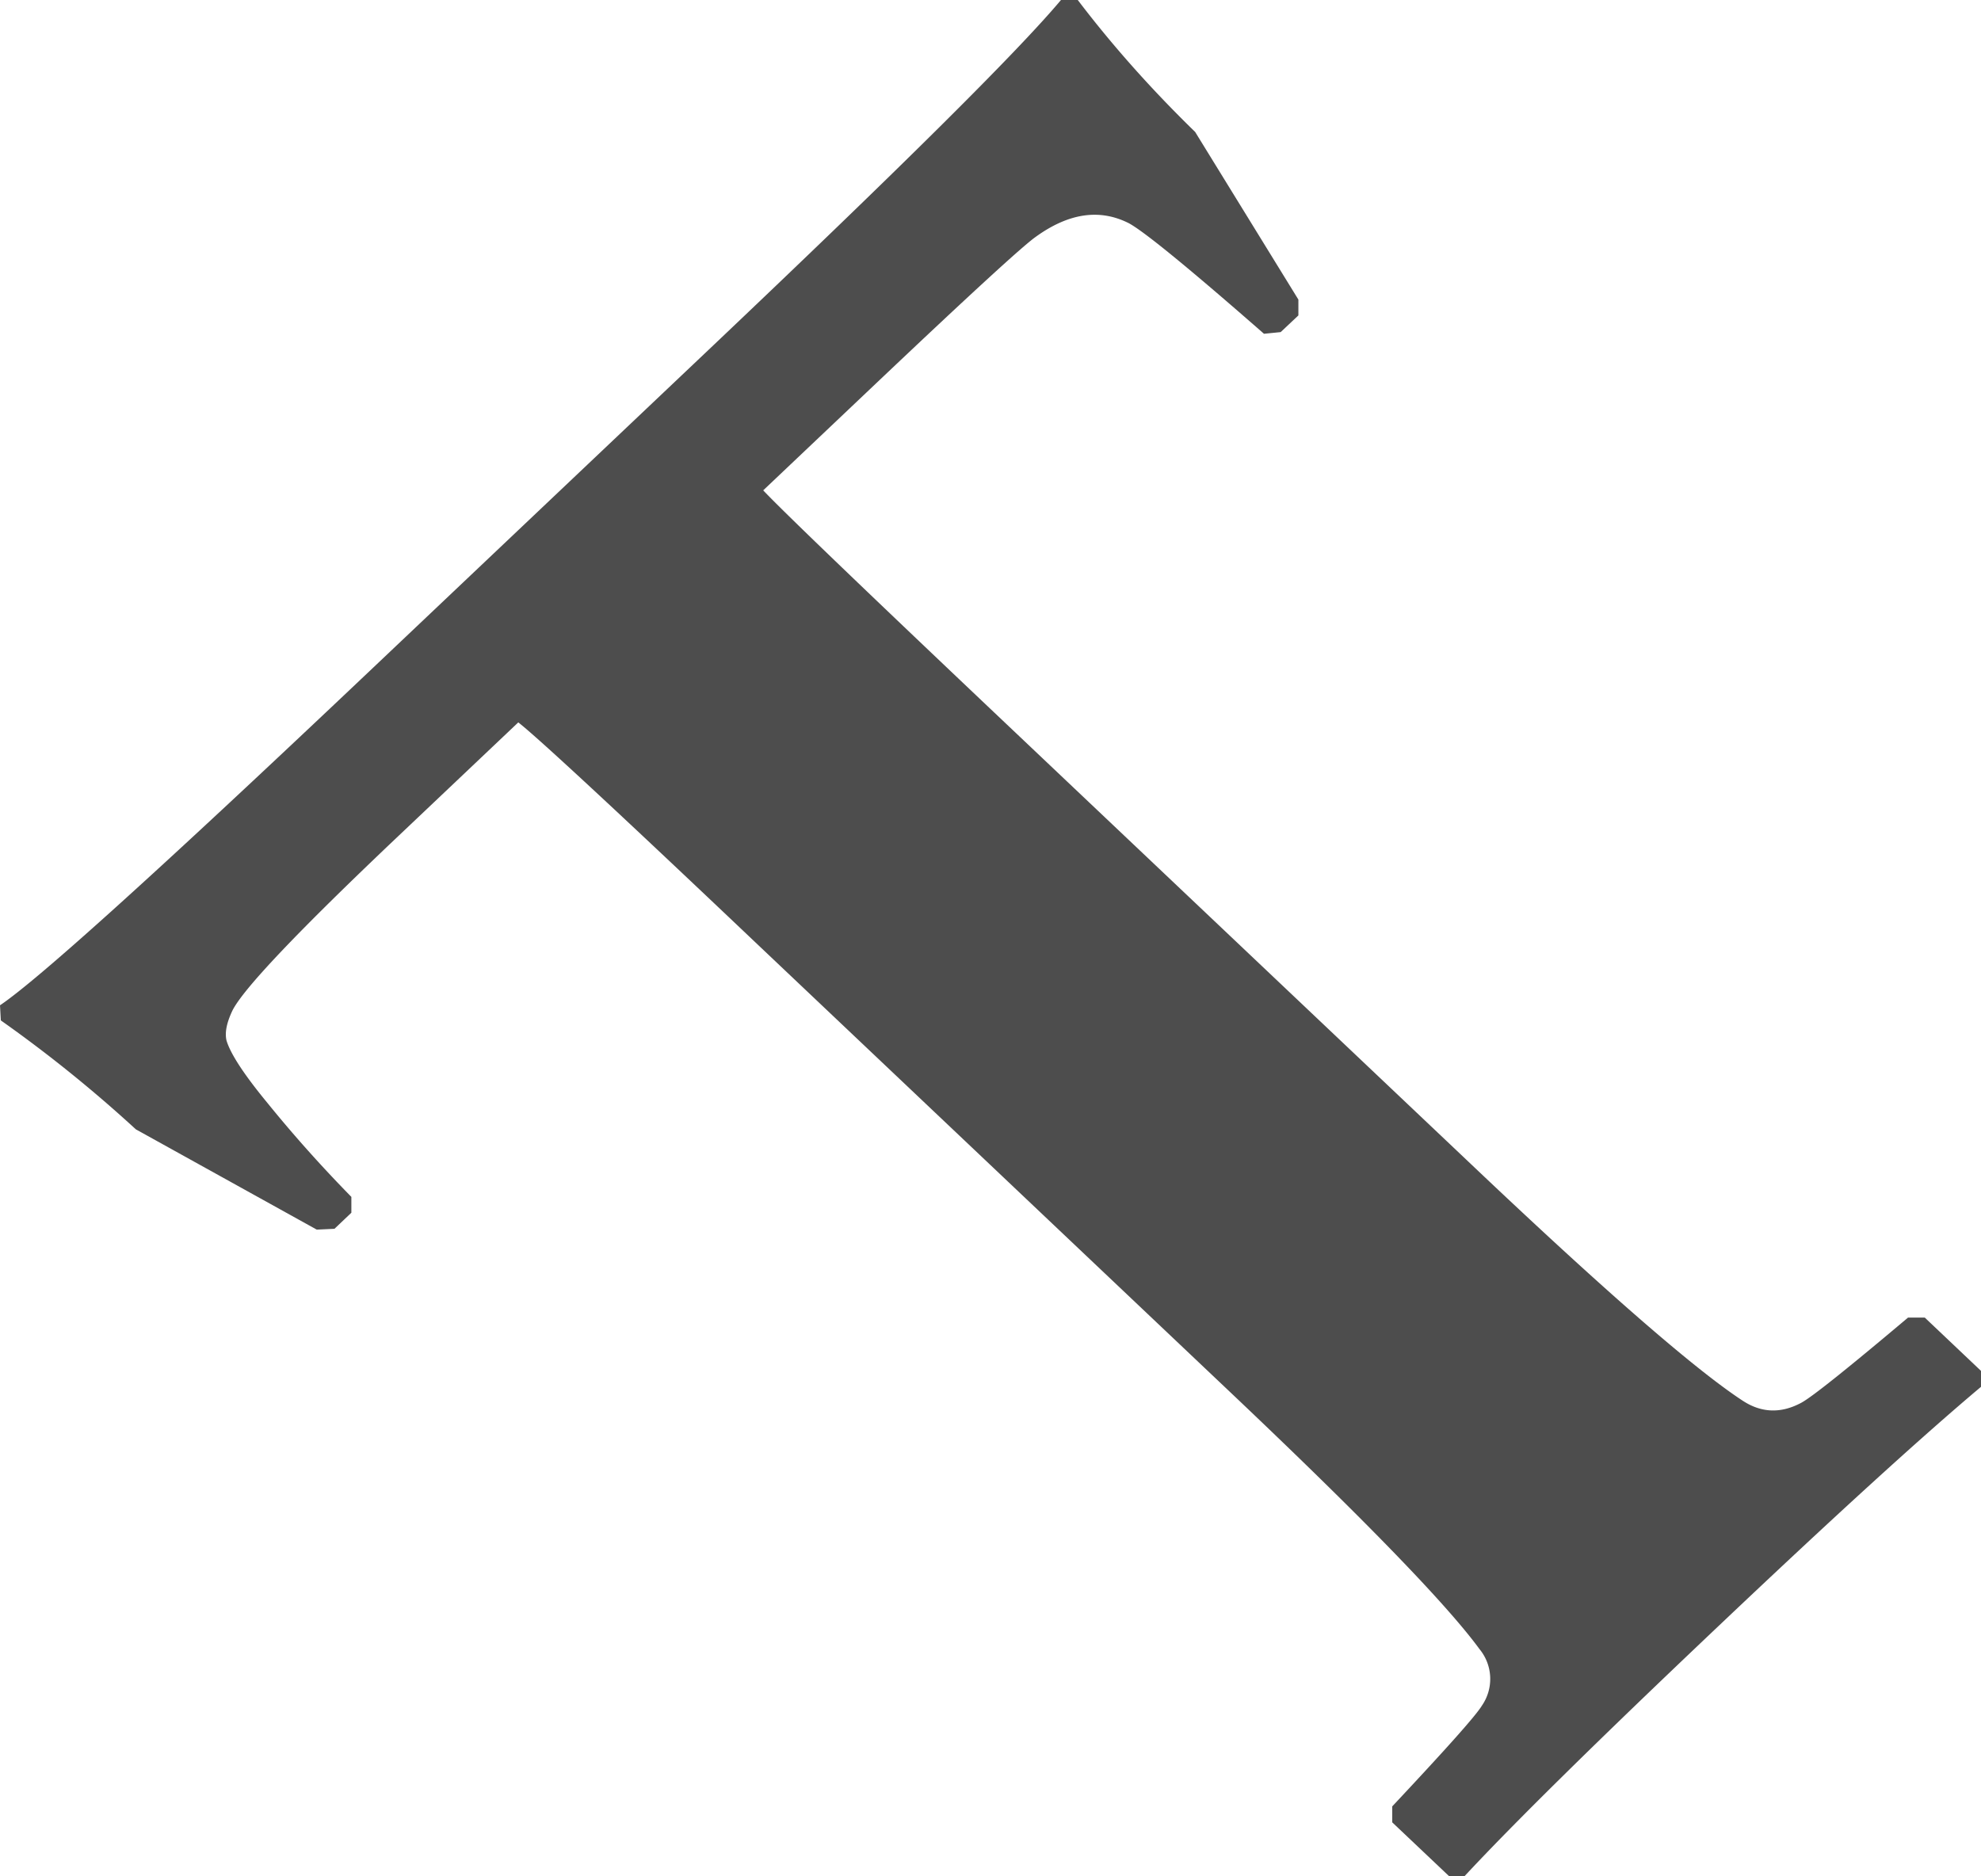 <svg width="19" height="18" xmlns="http://www.w3.org/2000/svg"><path d="M10.337 0c.332.437.708.859 1.126 1.266l.99 1.608v.152l-.17.16-.16.016c-.714-.625-1.145-.978-1.295-1.06-.28-.142-.577-.099-.894.13-.123.086-.635.556-1.536 1.41L7.32 4.704c.177.188.917.9 2.22 2.135l4.57 4.33c1.275 1.21 2.142 1.964 2.598 2.264.182.122.372.13.57.023.103-.056.443-.328 1.022-.816h.161l.539.511v.153c-.563.473-1.405 1.24-2.525 2.302-1.148 1.088-1.958 1.886-2.43 2.394H13.9l-.547-.518v-.153c.515-.549.803-.871.861-.968a.45.45 0 00-.024-.541c-.316-.432-1.112-1.253-2.389-2.463l-4.57-4.33C5.907 7.77 5.153 7.072 4.971 6.93l-1.15 1.09c-.96.91-1.491 1.469-1.593 1.677-.053.113-.073.206-.056.283.037.127.168.328.394.602.247.305.515.605.804.9v.152l-.162.154-.17.008-1.735-.962A12.99 12.99 0 00.008 9.789L0 9.644c.37-.249 1.55-1.316 3.539-3.201l3.258-3.088C8.63 1.617 9.757.499 10.176 0h.16z" fill="#4D4D4D"/>
<!-- (C) Collabora Productivity 2020, All Rights Reserved -->
</svg>